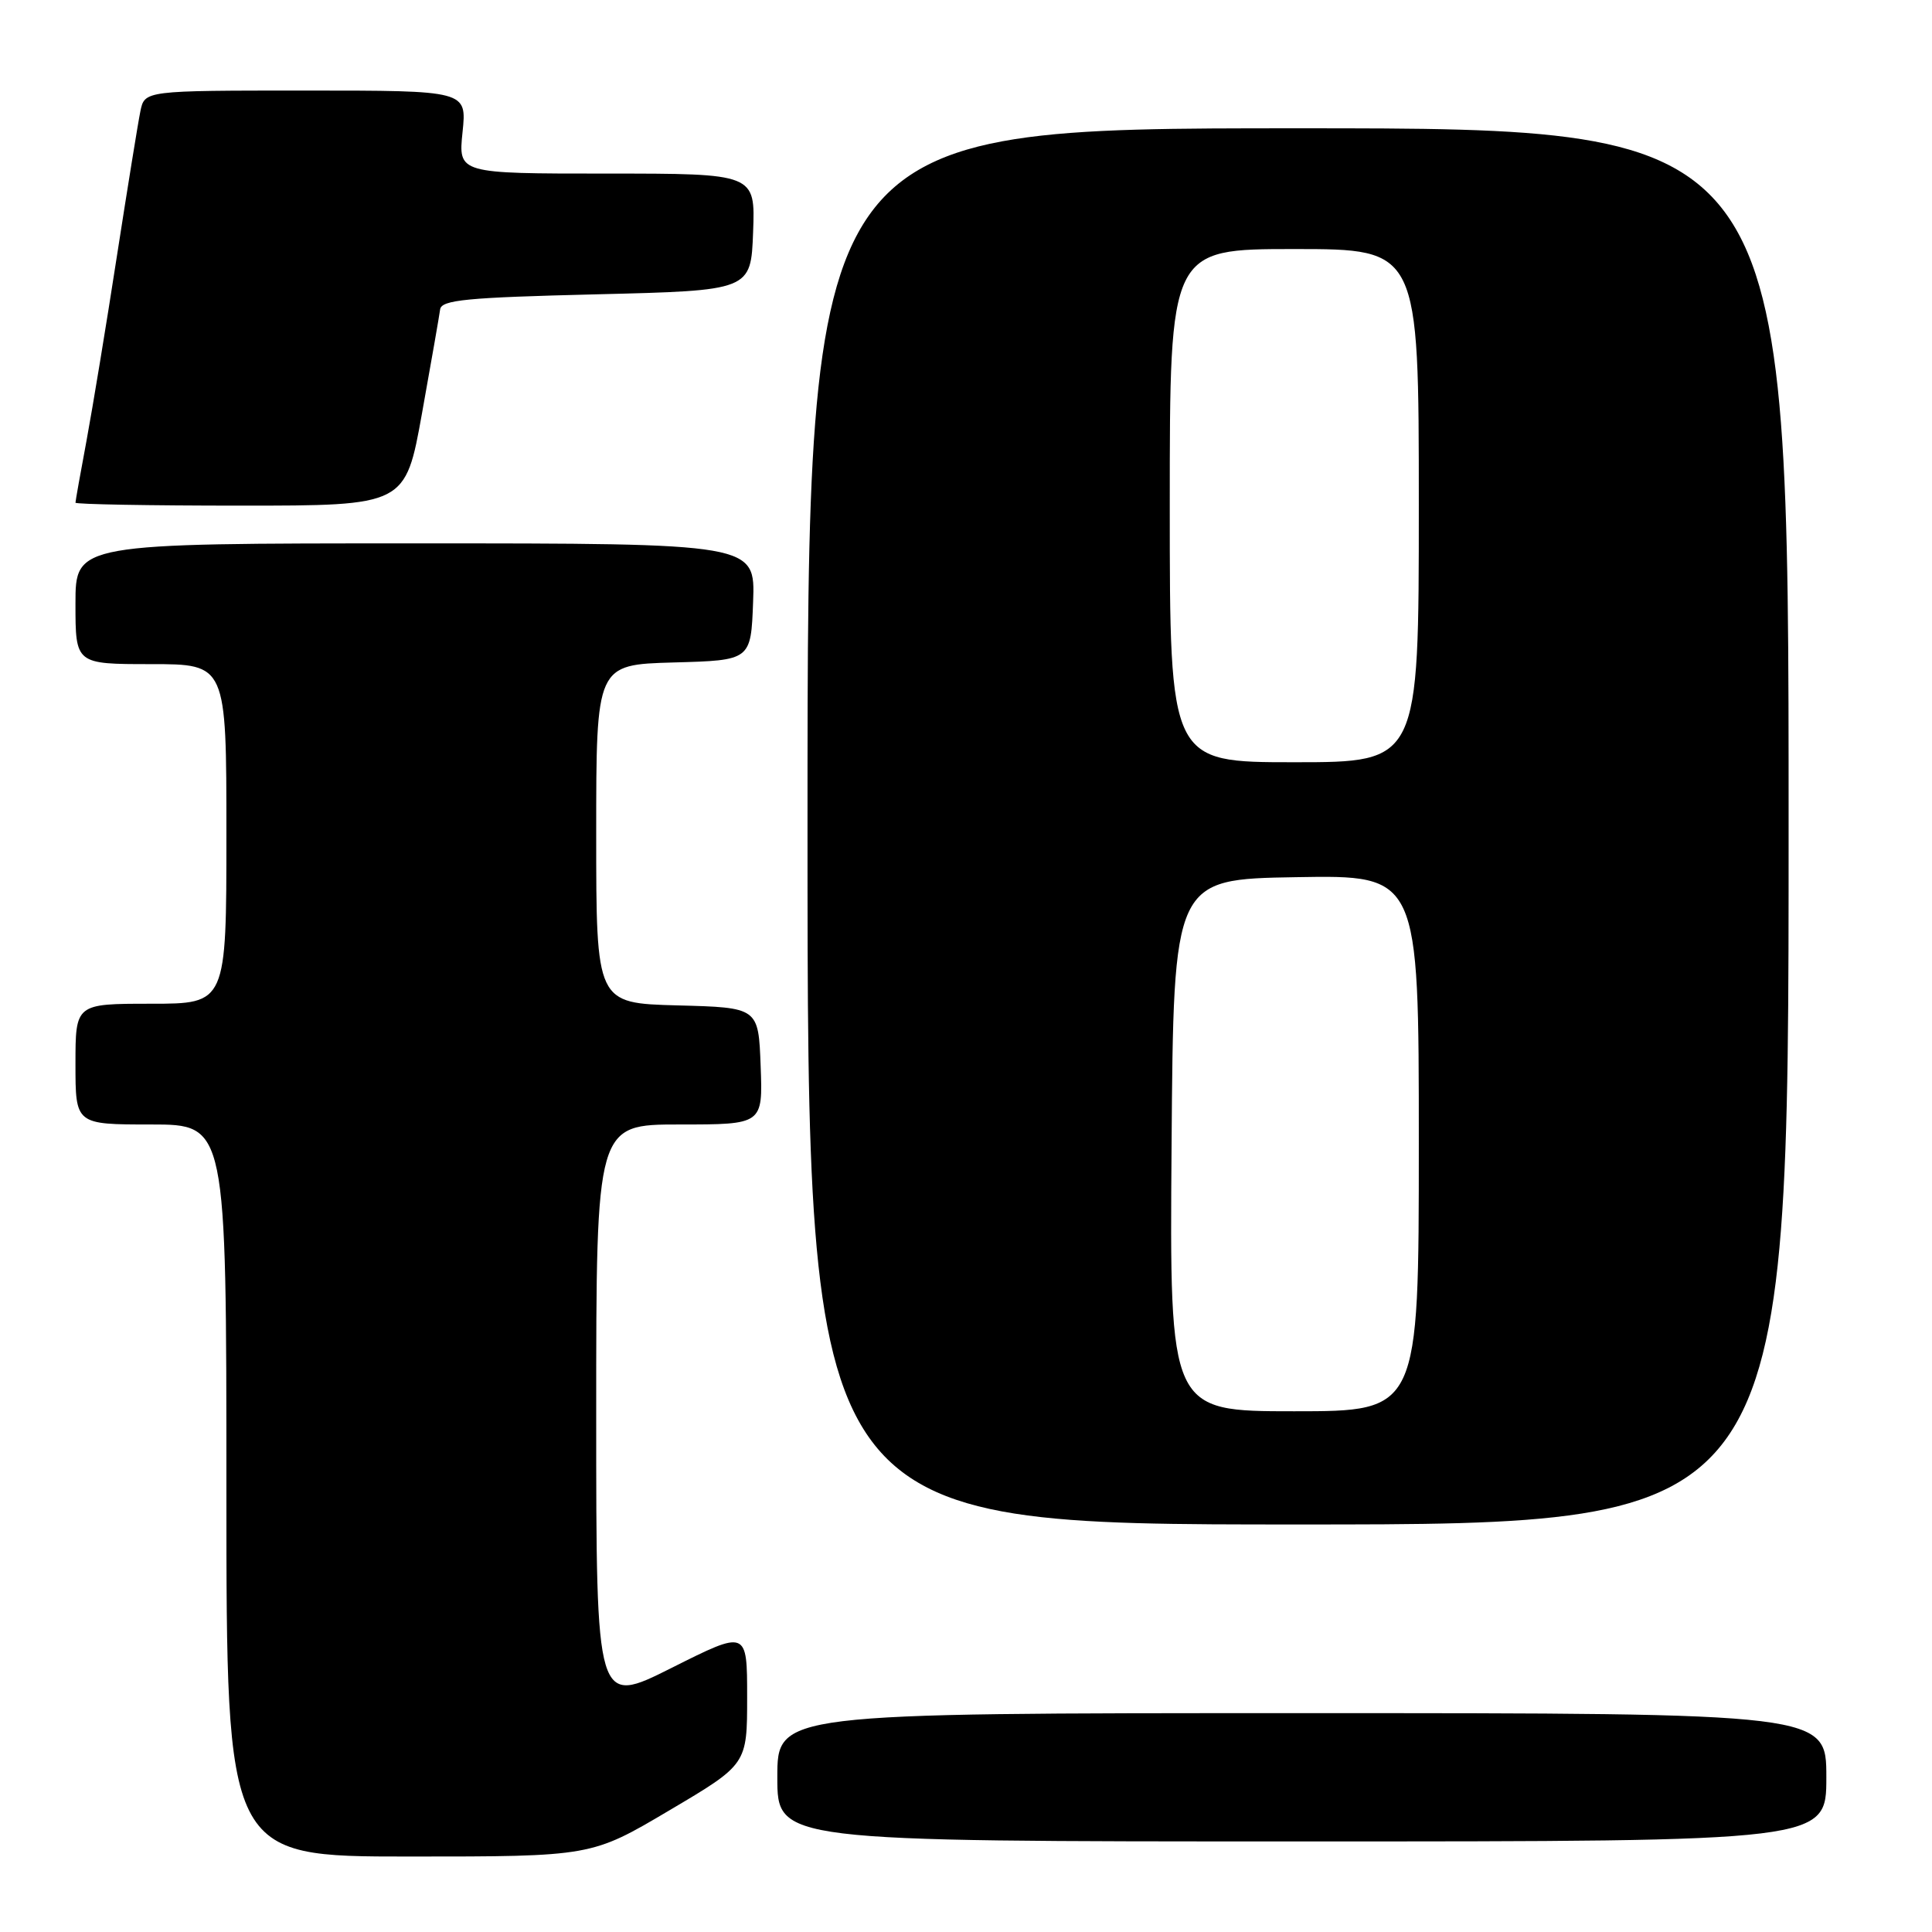 <?xml version="1.0" encoding="UTF-8" standalone="no"?>
<!DOCTYPE svg PUBLIC "-//W3C//DTD SVG 1.1//EN" "http://www.w3.org/Graphics/SVG/1.1/DTD/svg11.dtd" >
<svg xmlns="http://www.w3.org/2000/svg" xmlns:xlink="http://www.w3.org/1999/xlink" version="1.1" viewBox="0 0 256 256">
 <g >
 <path fill="currentColor"
d=" M 88.68 239.89 C 99.00 233.79 99.00 233.79 99.00 224.88 C 99.00 215.98 99.00 215.98 89.00 221.00 C 79.00 226.02 79.00 226.02 79.00 187.51 C 79.00 149.00 79.00 149.00 90.04 149.00 C 101.08 149.00 101.08 149.00 100.79 141.25 C 100.50 133.50 100.50 133.50 89.75 133.22 C 79.00 132.93 79.00 132.93 79.00 110.50 C 79.00 88.07 79.00 88.07 89.25 87.78 C 99.50 87.50 99.50 87.50 99.79 79.75 C 100.08 72.00 100.08 72.00 55.04 72.00 C 10.00 72.00 10.00 72.00 10.00 80.00 C 10.00 88.00 10.00 88.00 20.00 88.00 C 30.00 88.00 30.00 88.00 30.00 110.50 C 30.00 133.00 30.00 133.00 20.00 133.00 C 10.00 133.00 10.00 133.00 10.00 141.00 C 10.00 149.00 10.00 149.00 20.00 149.00 C 30.00 149.00 30.00 149.00 30.00 197.50 C 30.00 246.00 30.00 246.00 54.18 246.00 C 78.36 246.00 78.36 246.00 88.68 239.89 Z  M 242.00 235.50 C 242.00 227.00 242.00 227.00 172.50 227.00 C 103.00 227.00 103.00 227.00 103.00 235.50 C 103.00 244.00 103.00 244.00 172.50 244.00 C 242.00 244.00 242.00 244.00 242.00 235.50 Z  M 237.00 109.50 C 237.00 17.00 237.00 17.00 172.00 17.00 C 107.00 17.00 107.00 17.00 107.00 109.50 C 107.00 202.00 107.00 202.00 172.00 202.00 C 237.00 202.00 237.00 202.00 237.00 109.50 Z  M 55.92 54.75 C 57.13 48.01 58.21 41.83 58.32 41.00 C 58.49 39.74 61.81 39.42 79.01 39.00 C 99.50 38.50 99.50 38.50 99.79 30.75 C 100.08 23.00 100.08 23.00 80.40 23.00 C 60.72 23.00 60.72 23.00 61.29 17.50 C 61.86 12.00 61.86 12.00 40.51 12.00 C 19.16 12.00 19.16 12.00 18.60 14.75 C 18.29 16.26 16.89 24.93 15.48 34.00 C 14.08 43.08 12.27 54.04 11.47 58.36 C 10.66 62.68 10.00 66.40 10.00 66.61 C 10.00 66.82 19.84 67.00 31.86 67.00 C 53.72 67.00 53.72 67.00 55.92 54.75 Z  M 155.24 151.75 C 155.50 116.50 155.50 116.50 171.75 116.23 C 188.00 115.95 188.00 115.95 188.00 151.48 C 188.00 187.00 188.00 187.00 171.49 187.00 C 154.97 187.00 154.97 187.00 155.24 151.75 Z  M 155.00 67.00 C 155.00 33.00 155.00 33.00 171.50 33.00 C 188.00 33.00 188.00 33.00 188.00 67.00 C 188.00 101.00 188.00 101.00 171.50 101.00 C 155.00 101.00 155.00 101.00 155.00 67.00 Z "/>
</g>
</svg>